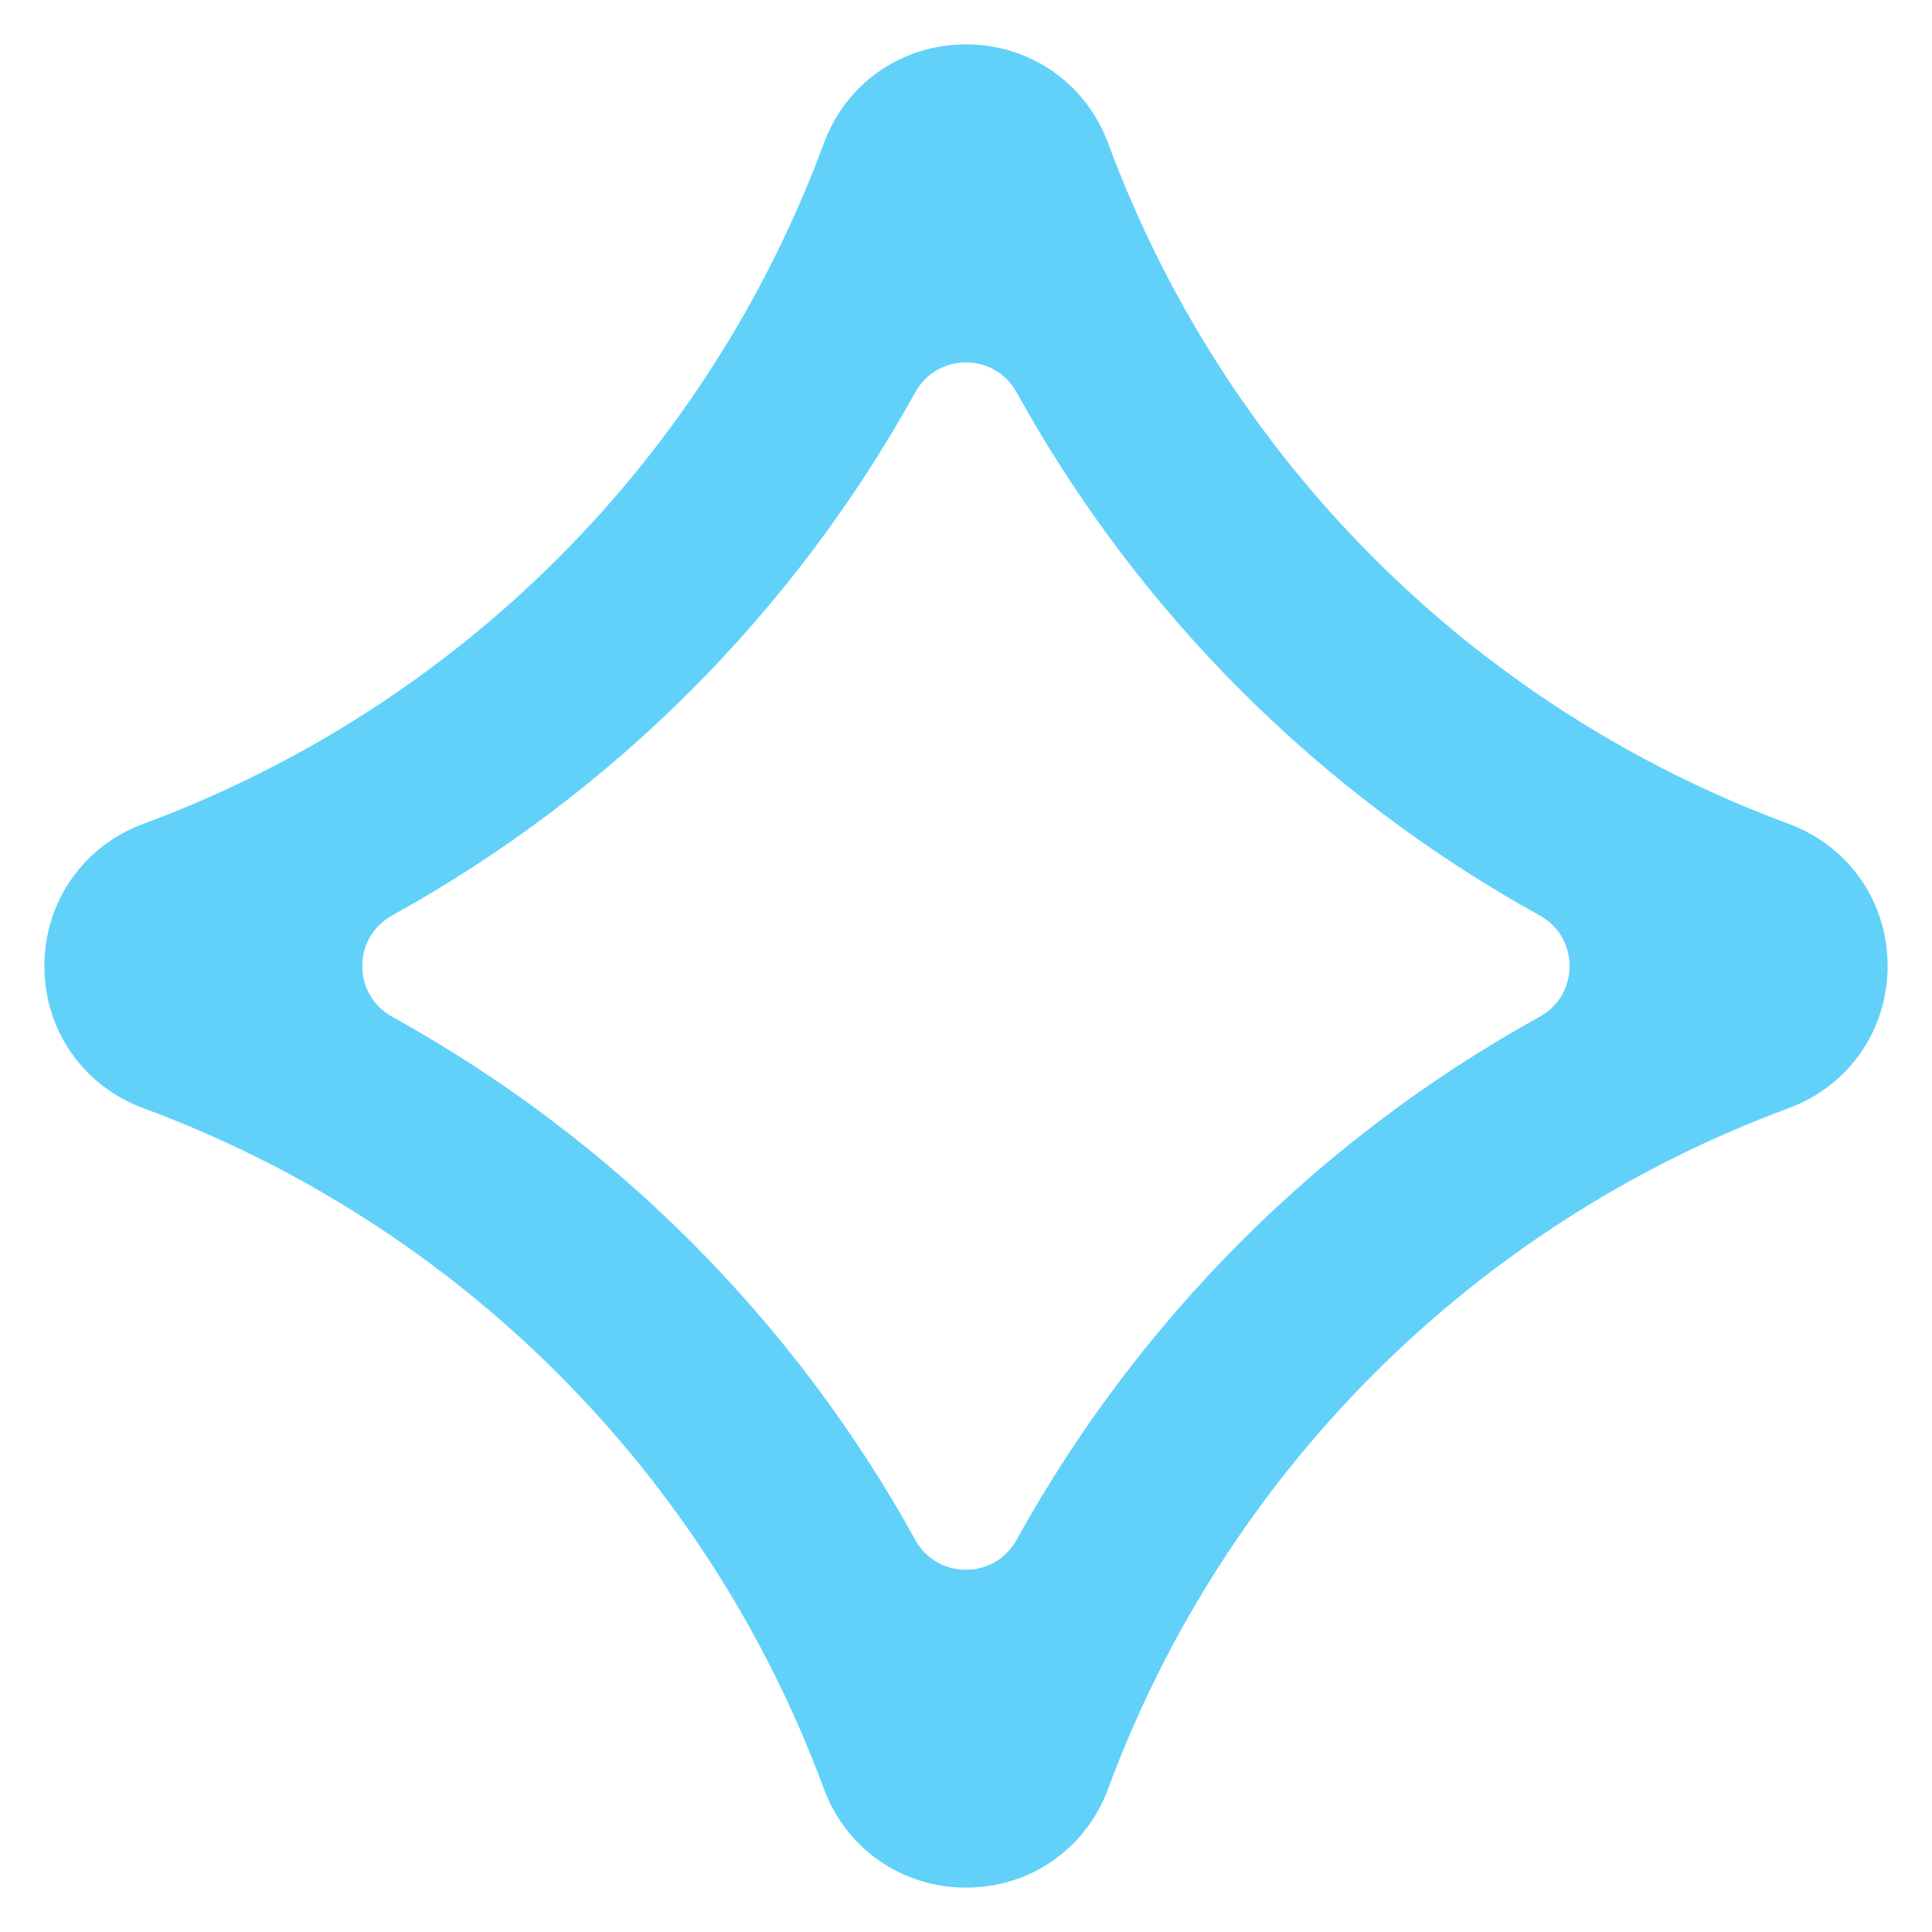 <?xml version="1.0" encoding="UTF-8"?>
<svg id="Layer_1" data-name="Layer 1" xmlns="http://www.w3.org/2000/svg" viewBox="0 0 128 128">
  <defs>
    <style>
      .cls-1 {
        fill: #61d1fa;
      }
    </style>
  </defs>
  <path class="cls-1" d="M64,125.06c-4.25,0-7.95-2.58-9.42-6.56-7.74-20.91-24.17-37.34-45.08-45.08-3.99-1.47-6.56-5.17-6.56-9.42s2.58-7.95,6.56-9.42c20.91-7.74,37.34-24.17,45.08-45.08,1.47-3.99,5.17-6.56,9.42-6.56s7.95,2.58,9.42,6.56c7.74,20.91,24.17,37.34,45.08,45.08,3.99,1.47,6.56,5.17,6.56,9.42s-2.58,7.95-6.56,9.42c-20.91,7.74-37.34,24.17-45.08,45.08-1.47,3.99-5.17,6.56-9.42,6.56ZM25.98,67.36c14.59,8.07,26.6,20.07,34.66,34.66,1.46,2.64,5.25,2.64,6.71,0,8.07-14.59,20.07-26.6,34.66-34.66,2.64-1.46,2.64-5.25,0-6.71-14.59-8.07-26.6-20.07-34.66-34.66-1.46-2.64-5.25-2.64-6.71,0-8.07,14.59-20.07,26.6-34.66,34.66-2.64,1.46-2.64,5.25,0,6.71ZM61.78,13.8s0,0,0,0c0,0,0,0,0,0h0Z"/>
</svg>
